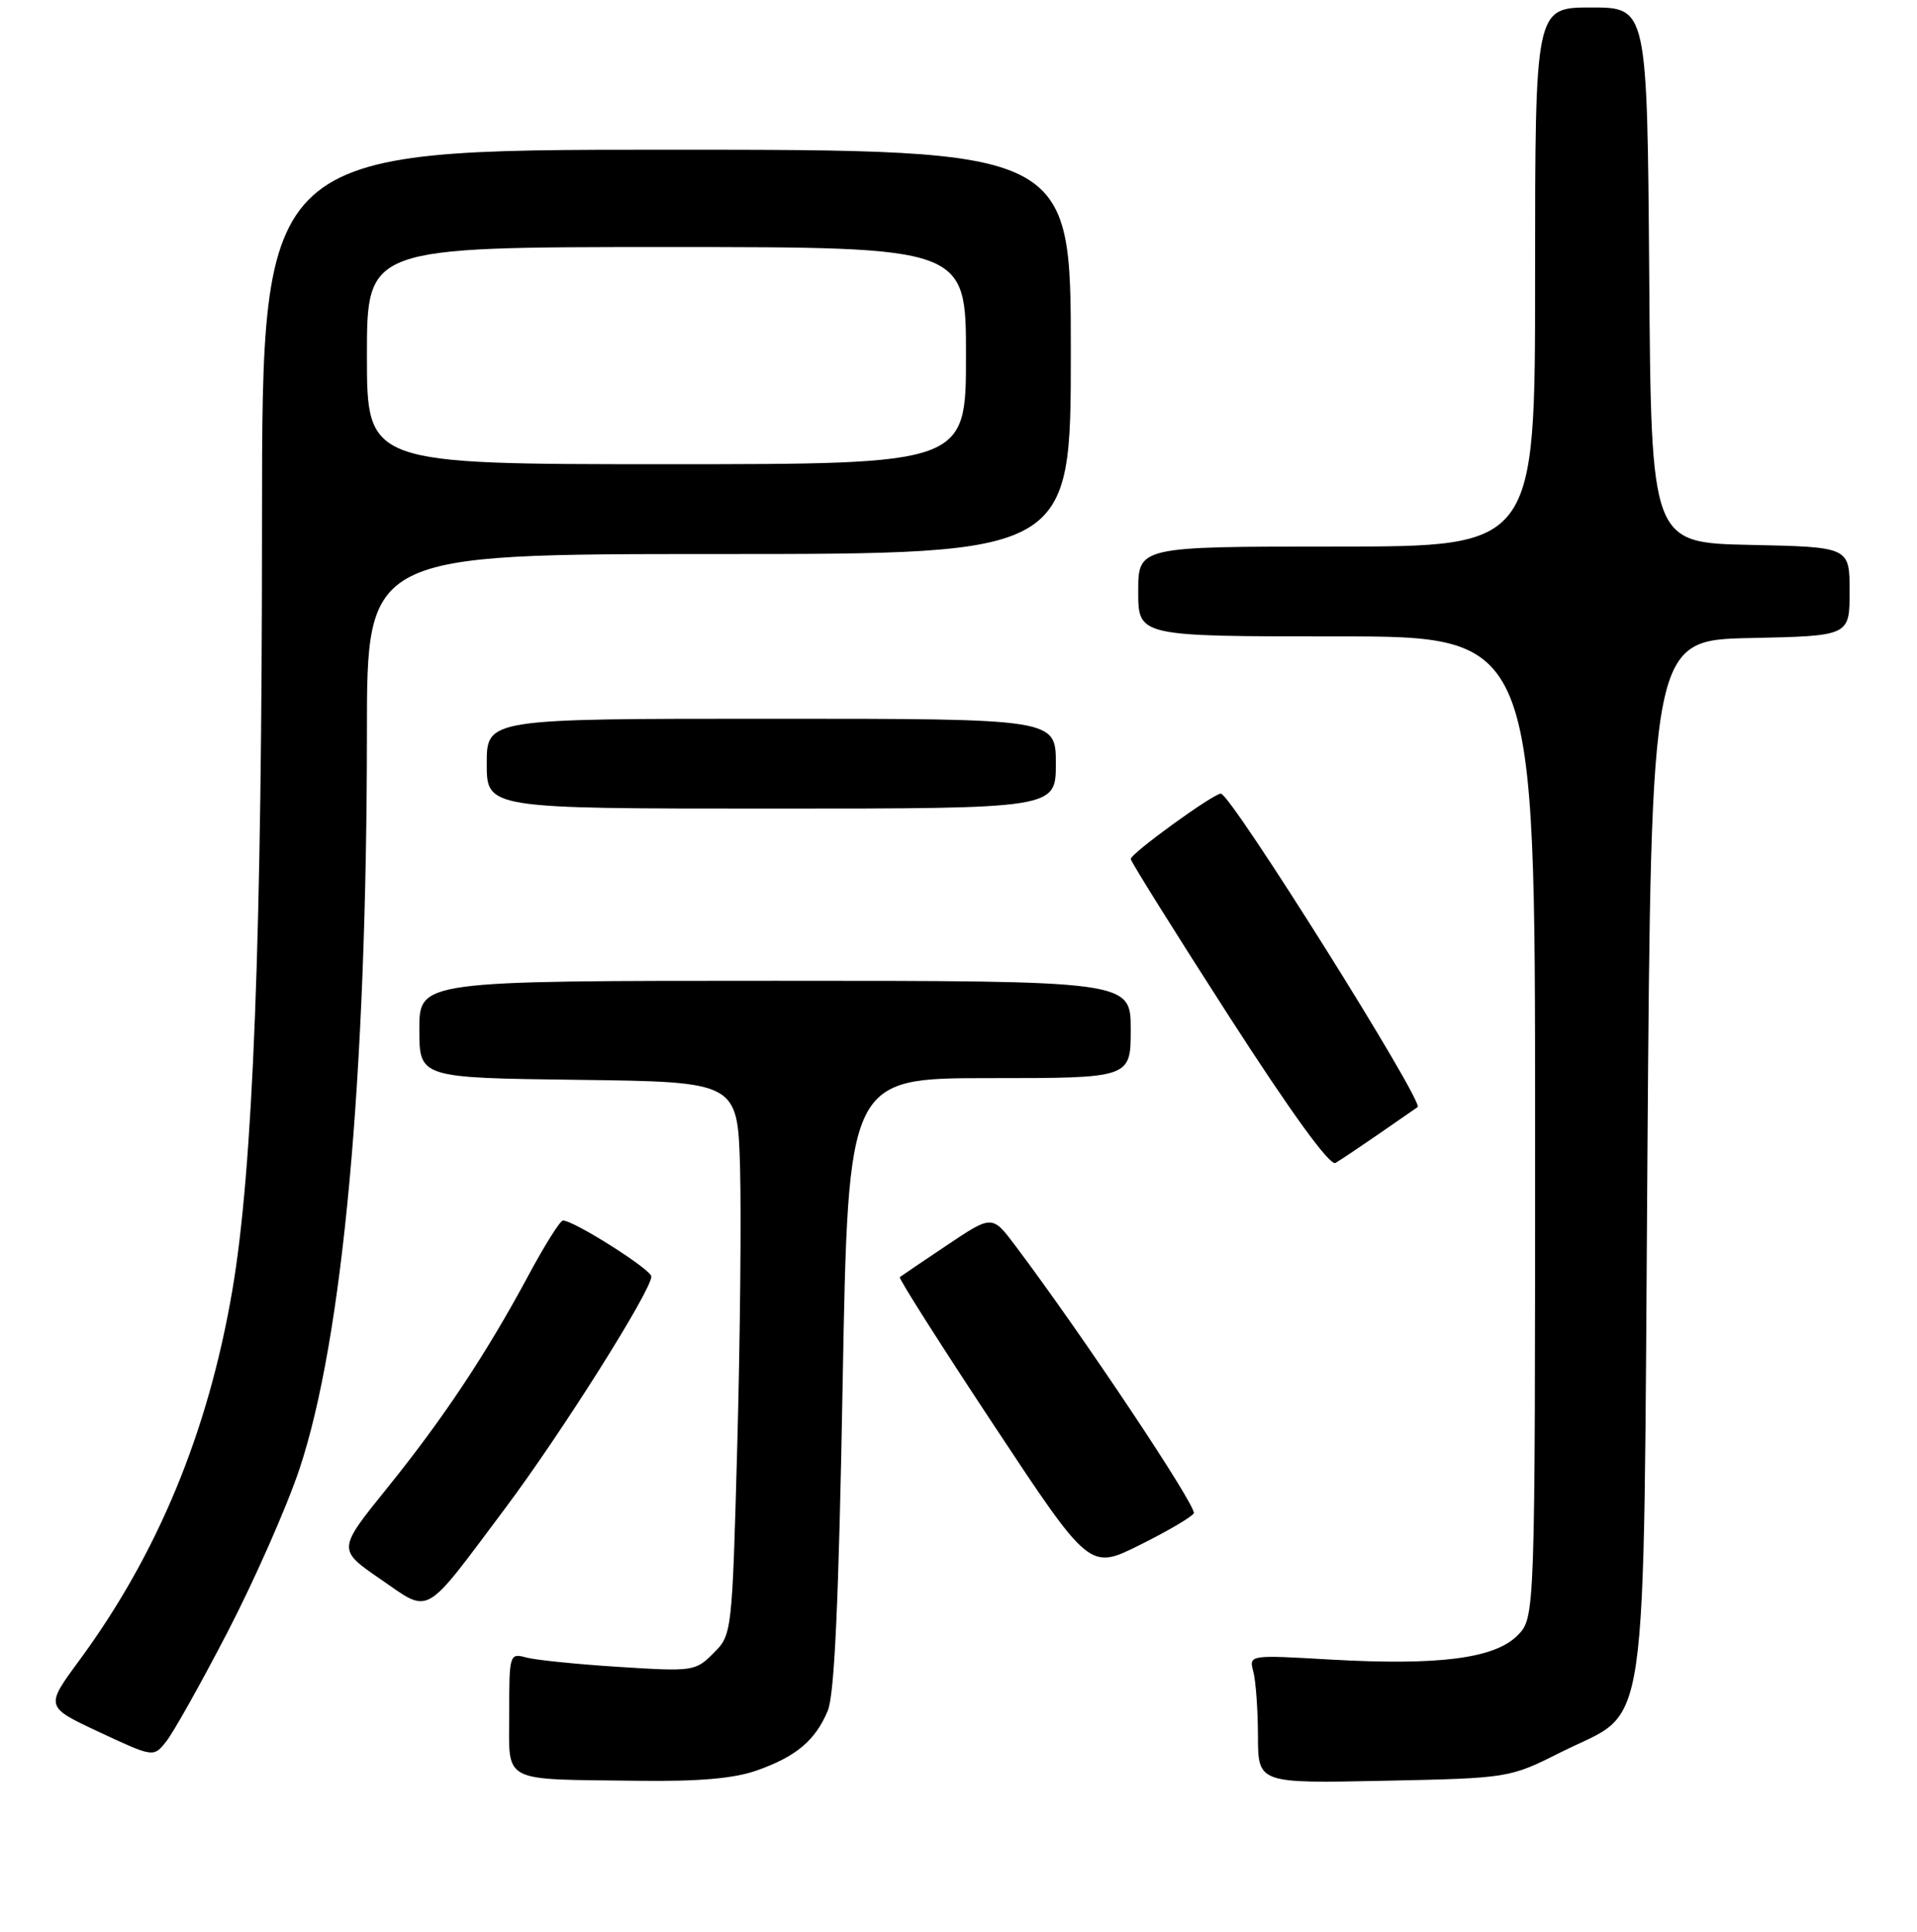 <?xml version="1.0" encoding="UTF-8" standalone="no"?>
<!DOCTYPE svg PUBLIC "-//W3C//DTD SVG 1.1//EN" "http://www.w3.org/Graphics/SVG/1.1/DTD/svg11.dtd" >
<svg xmlns="http://www.w3.org/2000/svg" xmlns:xlink="http://www.w3.org/1999/xlink" version="1.1" viewBox="0 0 256 258">
 <g >
 <path fill="currentColor"
d=" M 101.07 236.47 C 106.31 234.62 108.87 232.48 110.54 228.50 C 111.44 226.36 112.01 213.83 112.53 184.75 C 113.27 144.00 113.27 144.00 132.13 144.00 C 151.00 144.00 151.00 144.00 151.00 137.50 C 151.00 131.00 151.00 131.00 103.50 131.00 C 56.00 131.00 56.00 131.00 56.00 137.48 C 56.00 143.96 56.00 143.96 77.25 144.23 C 98.50 144.50 98.50 144.50 98.83 156.00 C 99.00 162.32 98.84 178.94 98.46 192.91 C 97.77 218.22 97.75 218.34 95.28 220.81 C 92.87 223.23 92.53 223.27 82.65 222.64 C 77.07 222.29 71.49 221.72 70.25 221.38 C 68.05 220.78 68.00 220.95 68.00 228.82 C 68.00 238.31 66.68 237.61 85.12 237.85 C 93.32 237.96 98.02 237.55 101.07 236.47 Z  M 208.52 234.00 C 220.39 228.03 219.42 234.80 220.00 154.50 C 220.50 85.50 220.50 85.50 233.75 85.22 C 247.00 84.94 247.00 84.94 247.00 79.00 C 247.00 73.06 247.00 73.06 233.75 72.78 C 220.50 72.50 220.50 72.50 220.24 36.75 C 219.97 1.00 219.97 1.00 212.49 1.00 C 205.00 1.00 205.00 1.00 205.00 37.00 C 205.00 73.00 205.00 73.00 178.50 73.00 C 152.00 73.00 152.00 73.00 152.00 79.00 C 152.00 85.00 152.00 85.00 178.50 85.00 C 205.00 85.00 205.00 85.00 205.00 150.55 C 205.00 216.09 205.00 216.09 202.63 218.46 C 199.57 221.52 192.10 222.48 177.68 221.66 C 166.78 221.03 166.78 221.03 167.37 223.27 C 167.70 224.50 167.98 228.36 167.99 231.85 C 168.00 238.20 168.00 238.20 184.78 237.85 C 201.55 237.50 201.55 237.50 208.52 234.00 Z  M 30.38 218.00 C 33.95 211.12 38.27 201.34 39.97 196.27 C 45.80 178.85 48.99 143.98 49.00 97.75 C 49.00 74.00 49.00 74.00 96.00 74.00 C 143.00 74.00 143.00 74.00 143.00 47.00 C 143.00 20.00 143.00 20.00 89.00 20.00 C 35.00 20.00 35.00 20.00 34.99 69.25 C 34.99 125.35 33.80 156.11 31.02 172.38 C 27.79 191.28 21.05 207.56 10.57 221.80 C 6.03 227.97 6.03 227.97 13.26 231.35 C 20.50 234.73 20.50 234.73 22.19 232.61 C 23.13 231.45 26.81 224.88 30.38 218.00 Z  M 67.43 201.50 C 74.97 191.44 87.02 172.32 86.98 170.49 C 86.96 169.55 76.58 162.98 75.17 163.02 C 74.80 163.03 72.75 166.29 70.61 170.27 C 64.95 180.81 59.24 189.41 51.72 198.73 C 45.07 206.97 45.07 206.97 50.78 210.90 C 57.57 215.57 56.40 216.23 67.43 201.50 Z  M 159.42 202.13 C 159.91 201.34 144.60 178.36 135.61 166.41 C 132.50 162.27 132.50 162.27 126.50 166.29 C 123.20 168.50 120.35 170.43 120.16 170.58 C 119.97 170.73 125.60 179.59 132.66 190.27 C 145.50 209.70 145.50 209.70 152.18 206.37 C 155.85 204.55 159.11 202.64 159.42 202.13 Z  M 183.95 151.58 C 186.40 149.89 188.81 148.22 189.31 147.87 C 190.23 147.24 164.35 106.00 163.04 106.00 C 162.02 106.00 151.00 113.99 151.00 114.73 C 151.00 115.06 156.89 124.49 164.09 135.68 C 172.42 148.62 177.60 155.76 178.34 155.33 C 178.98 154.96 181.50 153.27 183.95 151.58 Z  M 141.00 102.00 C 141.00 96.00 141.00 96.00 103.00 96.00 C 65.00 96.00 65.00 96.00 65.00 102.00 C 65.00 108.00 65.00 108.00 103.00 108.00 C 141.00 108.00 141.00 108.00 141.00 102.00 Z  M 49.00 47.50 C 49.00 33.00 49.00 33.00 89.00 33.00 C 129.00 33.00 129.00 33.00 129.00 47.50 C 129.00 62.00 129.00 62.00 89.00 62.00 C 49.00 62.00 49.00 62.00 49.00 47.50 Z "/>
</g>
</svg>